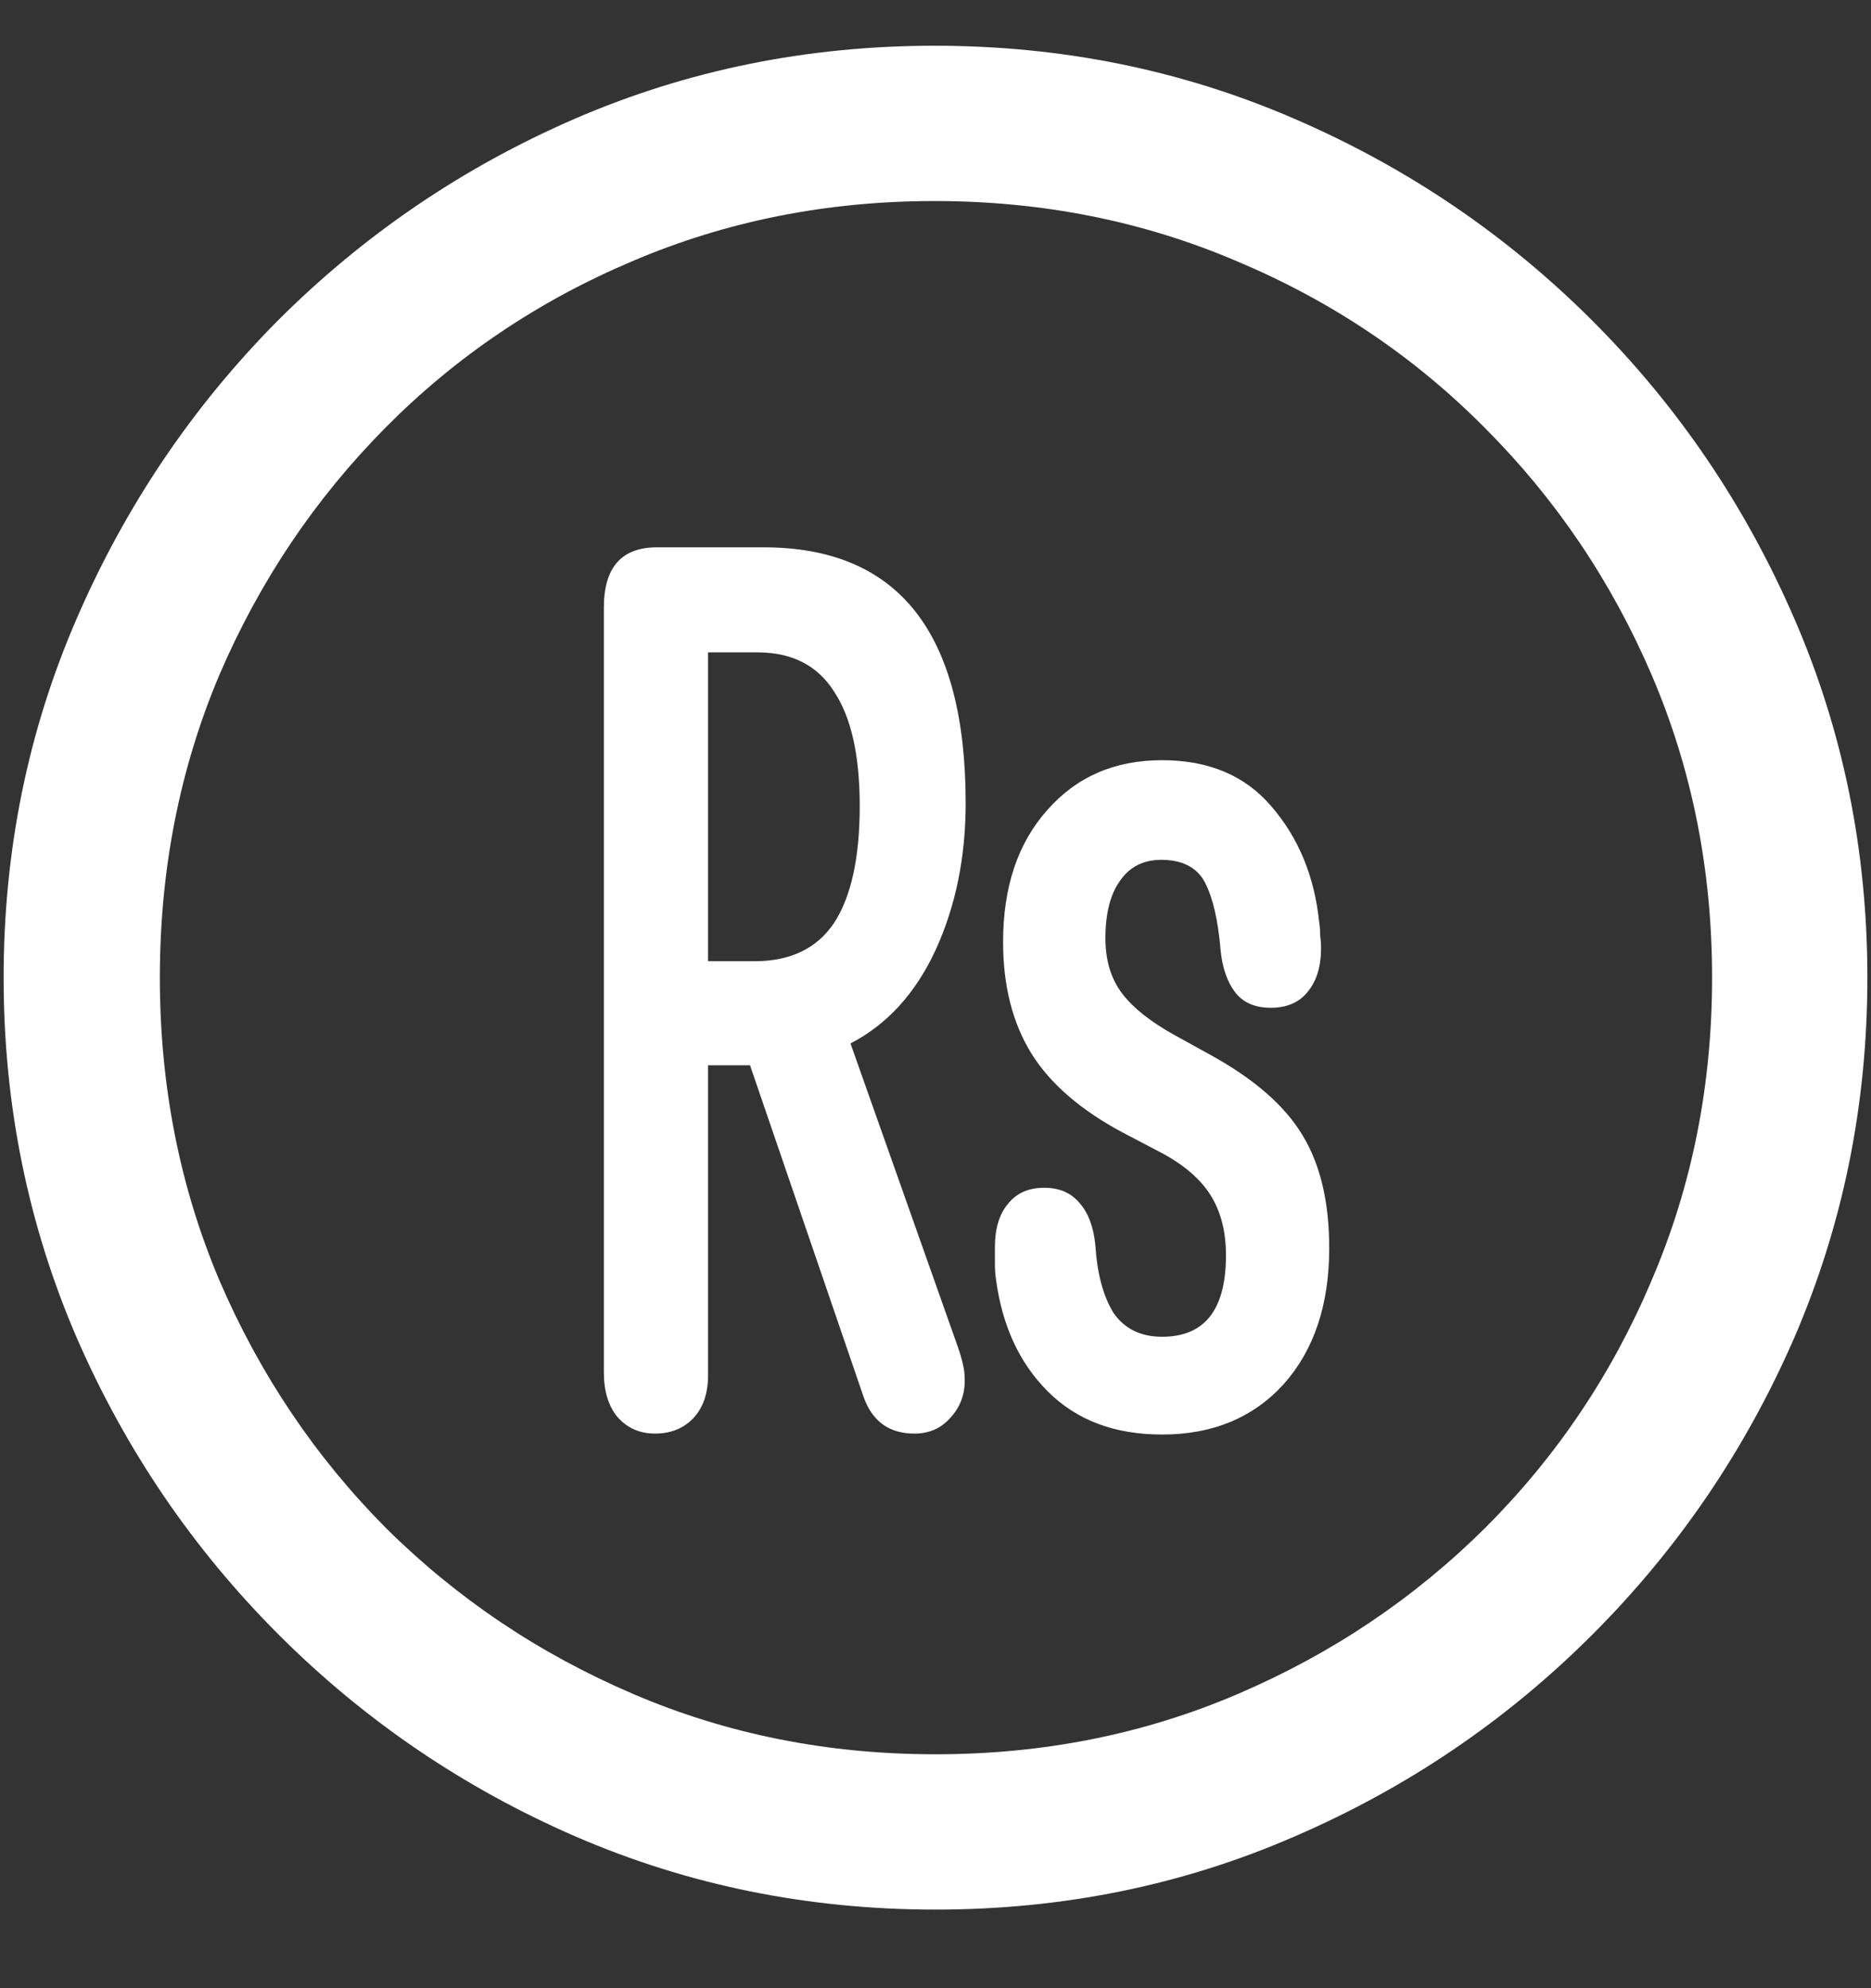 <svg width="16" height="17" viewBox="0 0 16 17" fill="none" xmlns="http://www.w3.org/2000/svg">
<rect x="0" y="0" width="16" height="17" fill="#333333" stroke="none"/>
<path d="M8 16.328C9.089 16.328 10.112 16.12 11.07 15.703C12.034 15.287 12.883 14.711 13.617 13.977C14.352 13.242 14.927 12.396 15.344 11.438C15.76 10.474 15.969 9.448 15.969 8.359C15.969 7.271 15.76 6.247 15.344 5.289C14.927 4.326 14.352 3.477 13.617 2.742C12.883 2.008 12.034 1.432 11.07 1.016C10.107 0.599 9.081 0.391 7.992 0.391C6.904 0.391 5.878 0.599 4.914 1.016C3.956 1.432 3.109 2.008 2.375 2.742C1.646 3.477 1.073 4.326 0.656 5.289C0.24 6.247 0.031 7.271 0.031 8.359C0.031 9.448 0.24 10.474 0.656 11.438C1.073 12.396 1.648 13.242 2.383 13.977C3.117 14.711 3.964 15.287 4.922 15.703C5.885 16.12 6.911 16.328 8 16.328ZM8 15C7.078 15 6.216 14.828 5.414 14.484C4.612 14.141 3.906 13.667 3.297 13.062C2.693 12.453 2.219 11.747 1.875 10.945C1.536 10.143 1.367 9.281 1.367 8.359C1.367 7.438 1.536 6.576 1.875 5.773C2.219 4.971 2.693 4.266 3.297 3.656C3.901 3.047 4.604 2.573 5.406 2.234C6.208 1.891 7.07 1.719 7.992 1.719C8.914 1.719 9.776 1.891 10.578 2.234C11.385 2.573 12.091 3.047 12.695 3.656C13.305 4.266 13.781 4.971 14.125 5.773C14.469 6.576 14.641 7.438 14.641 8.359C14.641 9.281 14.469 10.143 14.125 10.945C13.787 11.747 13.312 12.453 12.703 13.062C12.094 13.667 11.388 14.141 10.586 14.484C9.784 14.828 8.922 15 8 15ZM5.602 12.258C5.737 12.258 5.846 12.213 5.93 12.125C6.013 12.037 6.055 11.914 6.055 11.758V9.109H6.414L7.383 11.938C7.456 12.151 7.602 12.258 7.82 12.258C7.945 12.258 8.047 12.213 8.125 12.125C8.208 12.037 8.25 11.93 8.25 11.805C8.25 11.753 8.245 11.706 8.234 11.664C8.224 11.617 8.208 11.565 8.188 11.508L7.273 8.922C7.586 8.76 7.828 8.495 8 8.125C8.172 7.75 8.258 7.331 8.258 6.867C8.258 5.409 7.682 4.68 6.531 4.68H5.617C5.315 4.68 5.164 4.852 5.164 5.195V11.734C5.164 11.896 5.203 12.023 5.281 12.117C5.365 12.211 5.471 12.258 5.602 12.258ZM6.055 8.219V5.578H6.477C6.773 5.578 6.992 5.69 7.133 5.914C7.279 6.133 7.352 6.458 7.352 6.891C7.352 7.333 7.279 7.667 7.133 7.891C6.987 8.109 6.76 8.219 6.453 8.219H6.055ZM9.938 12.266C10.37 12.266 10.716 12.122 10.977 11.836C11.237 11.544 11.367 11.156 11.367 10.672C11.367 10.281 11.292 9.961 11.141 9.711C10.99 9.456 10.724 9.224 10.344 9.016L10.047 8.852C9.839 8.737 9.688 8.617 9.594 8.492C9.5 8.367 9.453 8.211 9.453 8.023C9.453 7.81 9.495 7.646 9.578 7.531C9.661 7.411 9.779 7.352 9.93 7.352C10.112 7.352 10.237 7.417 10.305 7.547C10.372 7.677 10.417 7.87 10.438 8.125C10.453 8.276 10.495 8.396 10.562 8.484C10.63 8.573 10.732 8.617 10.867 8.617C11.003 8.617 11.107 8.573 11.18 8.484C11.258 8.391 11.297 8.266 11.297 8.109C11.297 8.068 11.294 8.029 11.289 7.992C11.289 7.956 11.287 7.919 11.281 7.883C11.24 7.492 11.104 7.164 10.875 6.898C10.651 6.633 10.338 6.5 9.938 6.5C9.531 6.5 9.203 6.643 8.953 6.93C8.703 7.211 8.578 7.586 8.578 8.055C8.578 8.43 8.659 8.747 8.82 9.008C8.982 9.268 9.245 9.495 9.609 9.688L9.922 9.852C10.12 9.956 10.263 10.078 10.352 10.219C10.44 10.359 10.484 10.531 10.484 10.734C10.484 11.198 10.302 11.43 9.938 11.43C9.755 11.43 9.617 11.362 9.523 11.227C9.435 11.086 9.383 10.893 9.367 10.648C9.352 10.492 9.307 10.372 9.234 10.289C9.161 10.2 9.06 10.156 8.93 10.156C8.794 10.156 8.69 10.203 8.617 10.297C8.544 10.385 8.508 10.508 8.508 10.664C8.508 10.711 8.508 10.758 8.508 10.805C8.508 10.846 8.51 10.888 8.516 10.93C8.568 11.331 8.716 11.654 8.961 11.898C9.206 12.143 9.531 12.266 9.938 12.266Z" fill="white"/>
</svg>

